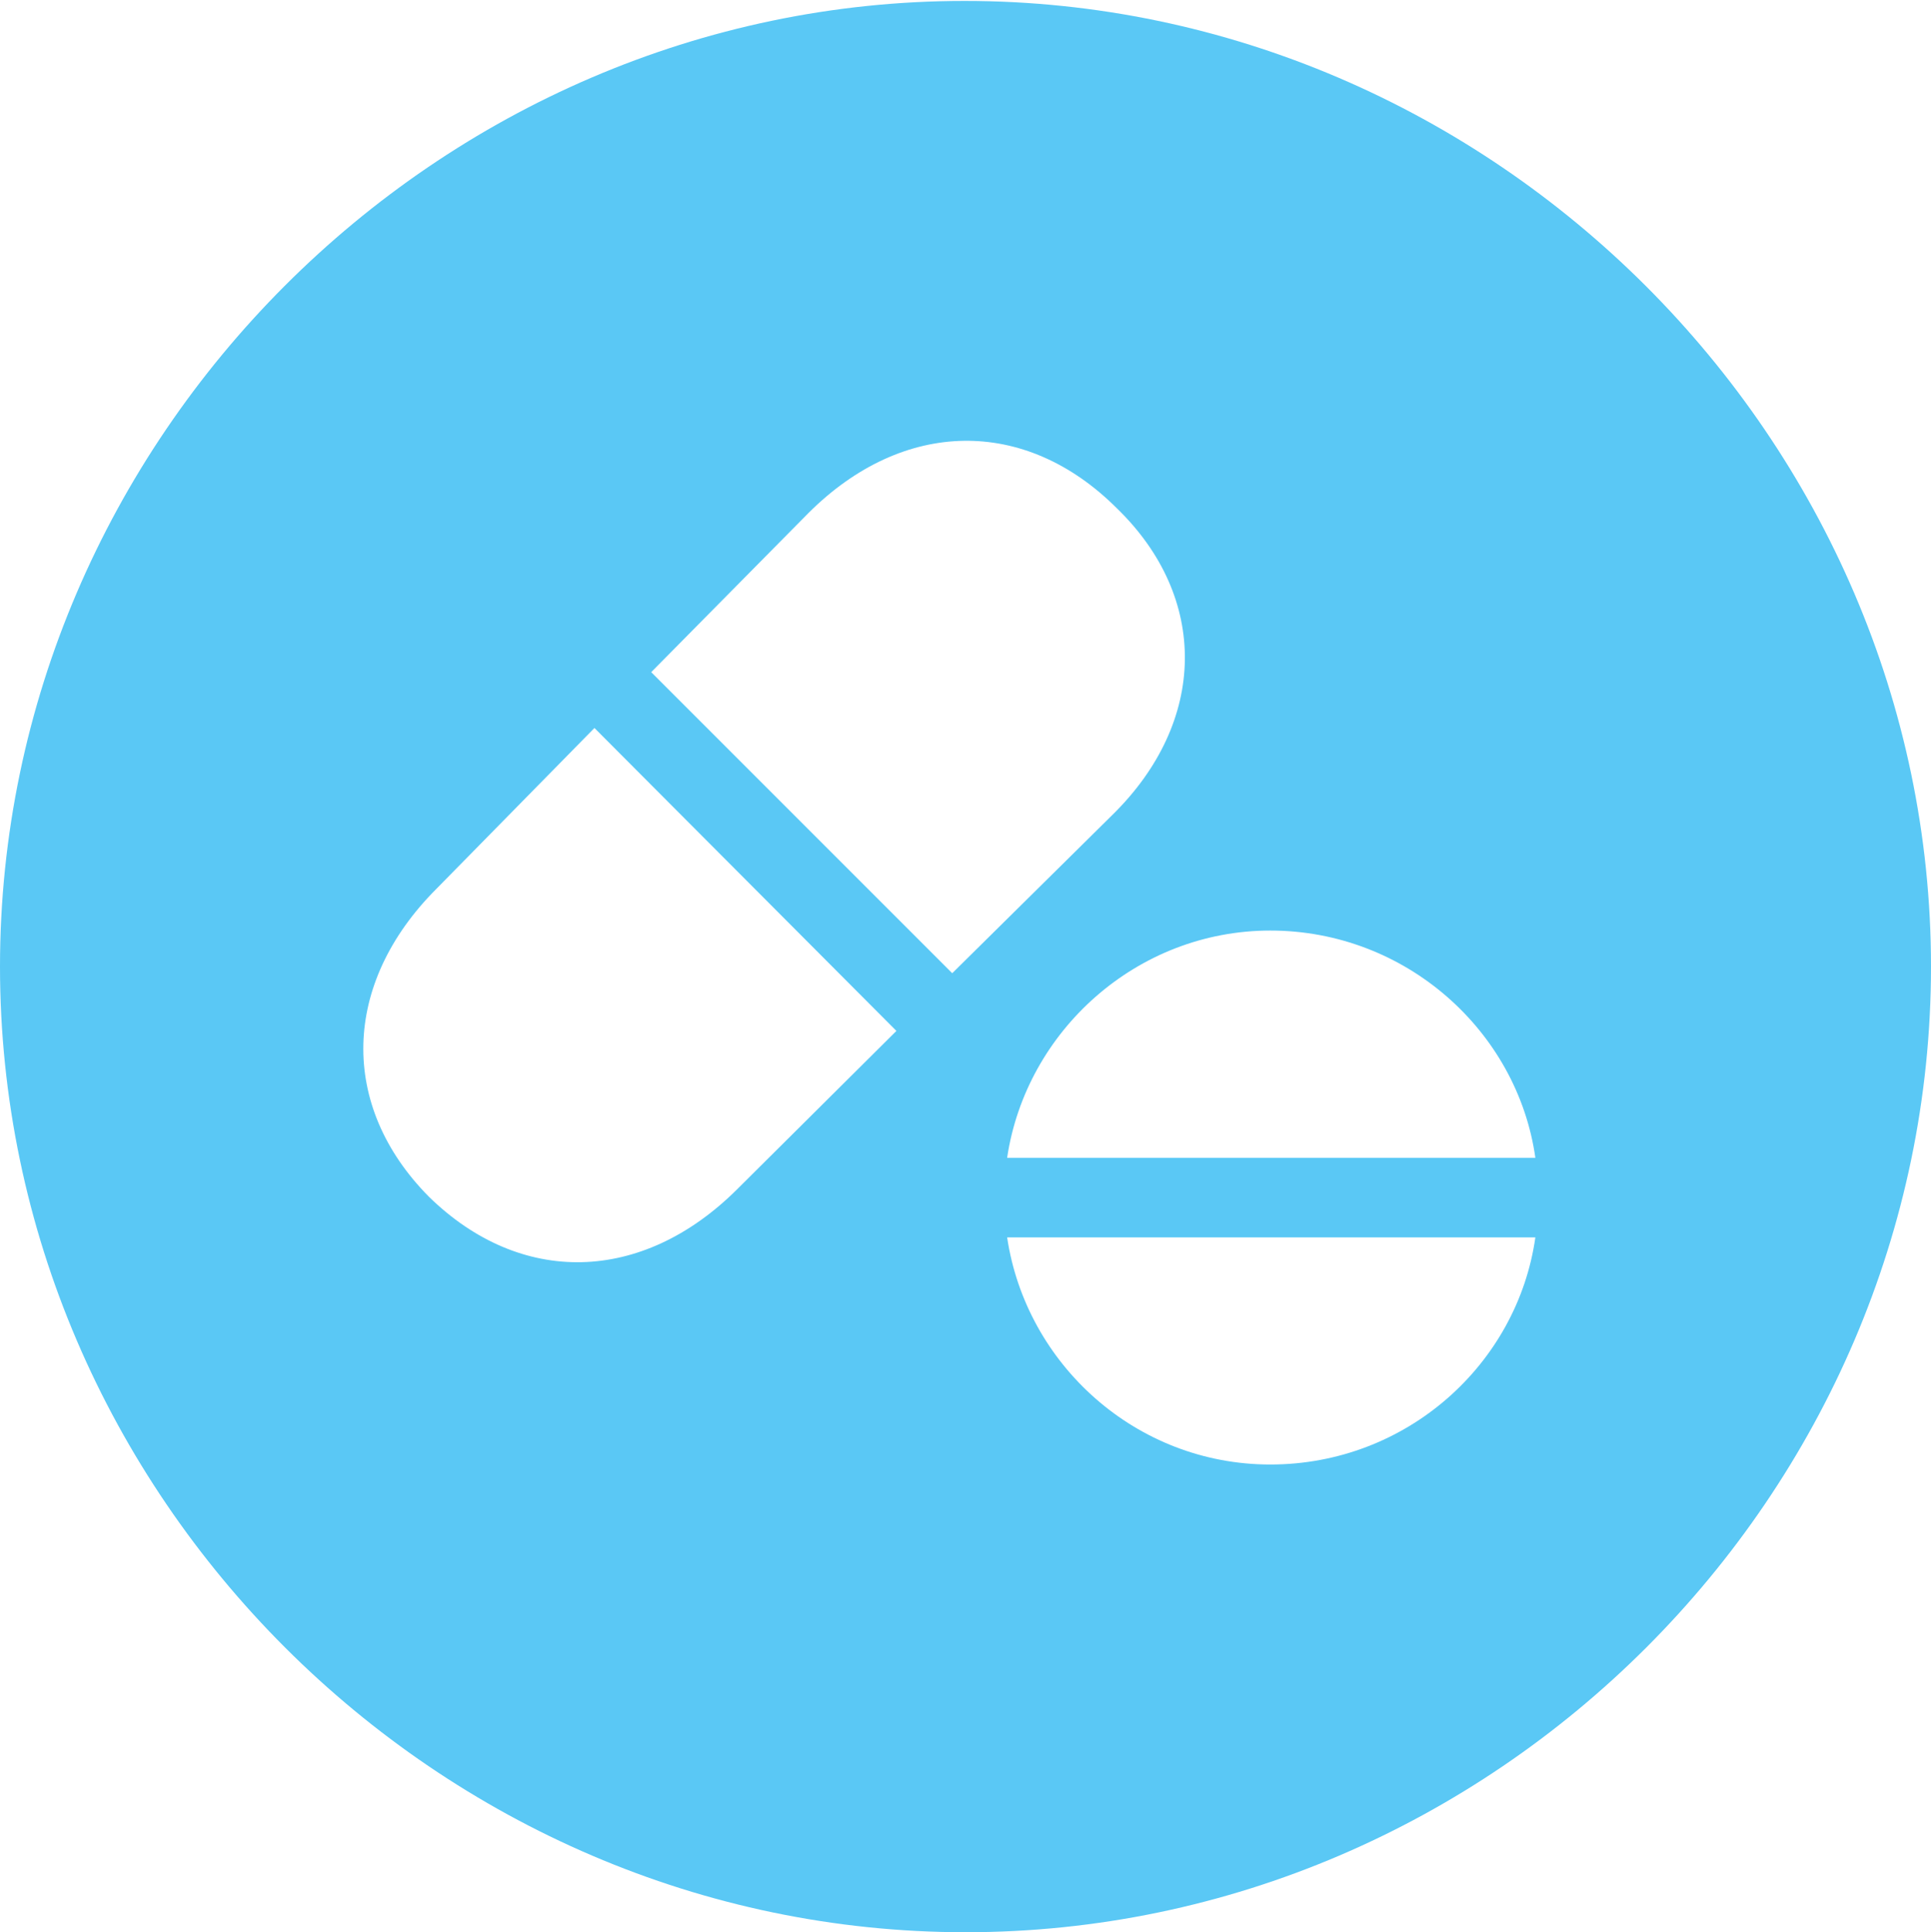 <?xml version="1.0" encoding="UTF-8"?>
<!--Generator: Apple Native CoreSVG 175.5-->
<!DOCTYPE svg
PUBLIC "-//W3C//DTD SVG 1.1//EN"
       "http://www.w3.org/Graphics/SVG/1.1/DTD/svg11.dtd">
<svg version="1.1" xmlns="http://www.w3.org/2000/svg" xmlns:xlink="http://www.w3.org/1999/xlink" width="24.902" height="24.915">
 <g>
  <rect height="24.915" opacity="0" width="24.902" x="0" y="0"/>
  <path d="M12.451 24.915C19.263 24.915 24.902 19.275 24.902 12.463C24.902 5.664 19.25 0.012 12.439 0.012C5.64 0.012 0 5.664 0 12.463C0 19.275 5.652 24.915 12.451 24.915ZM12.28 12.549L8.398 8.667L10.425 6.616C11.646 5.396 13.22 5.371 14.404 6.555C15.588 7.703 15.576 9.302 14.343 10.51ZM11.56 13.293L9.497 15.344C8.276 16.553 6.714 16.589 5.53 15.43C4.37 14.258 4.407 12.683 5.627 11.462L7.666 9.387ZM19.8 14.929L12.988 14.929C13.232 13.293 14.661 11.999 16.382 11.999C18.127 11.999 19.568 13.293 19.8 14.929ZM19.8 15.955C19.568 17.59 18.14 18.884 16.382 18.884C14.648 18.884 13.232 17.59 12.988 15.955Z" fill="#5ac8f5"/>
 </g>
</svg>
